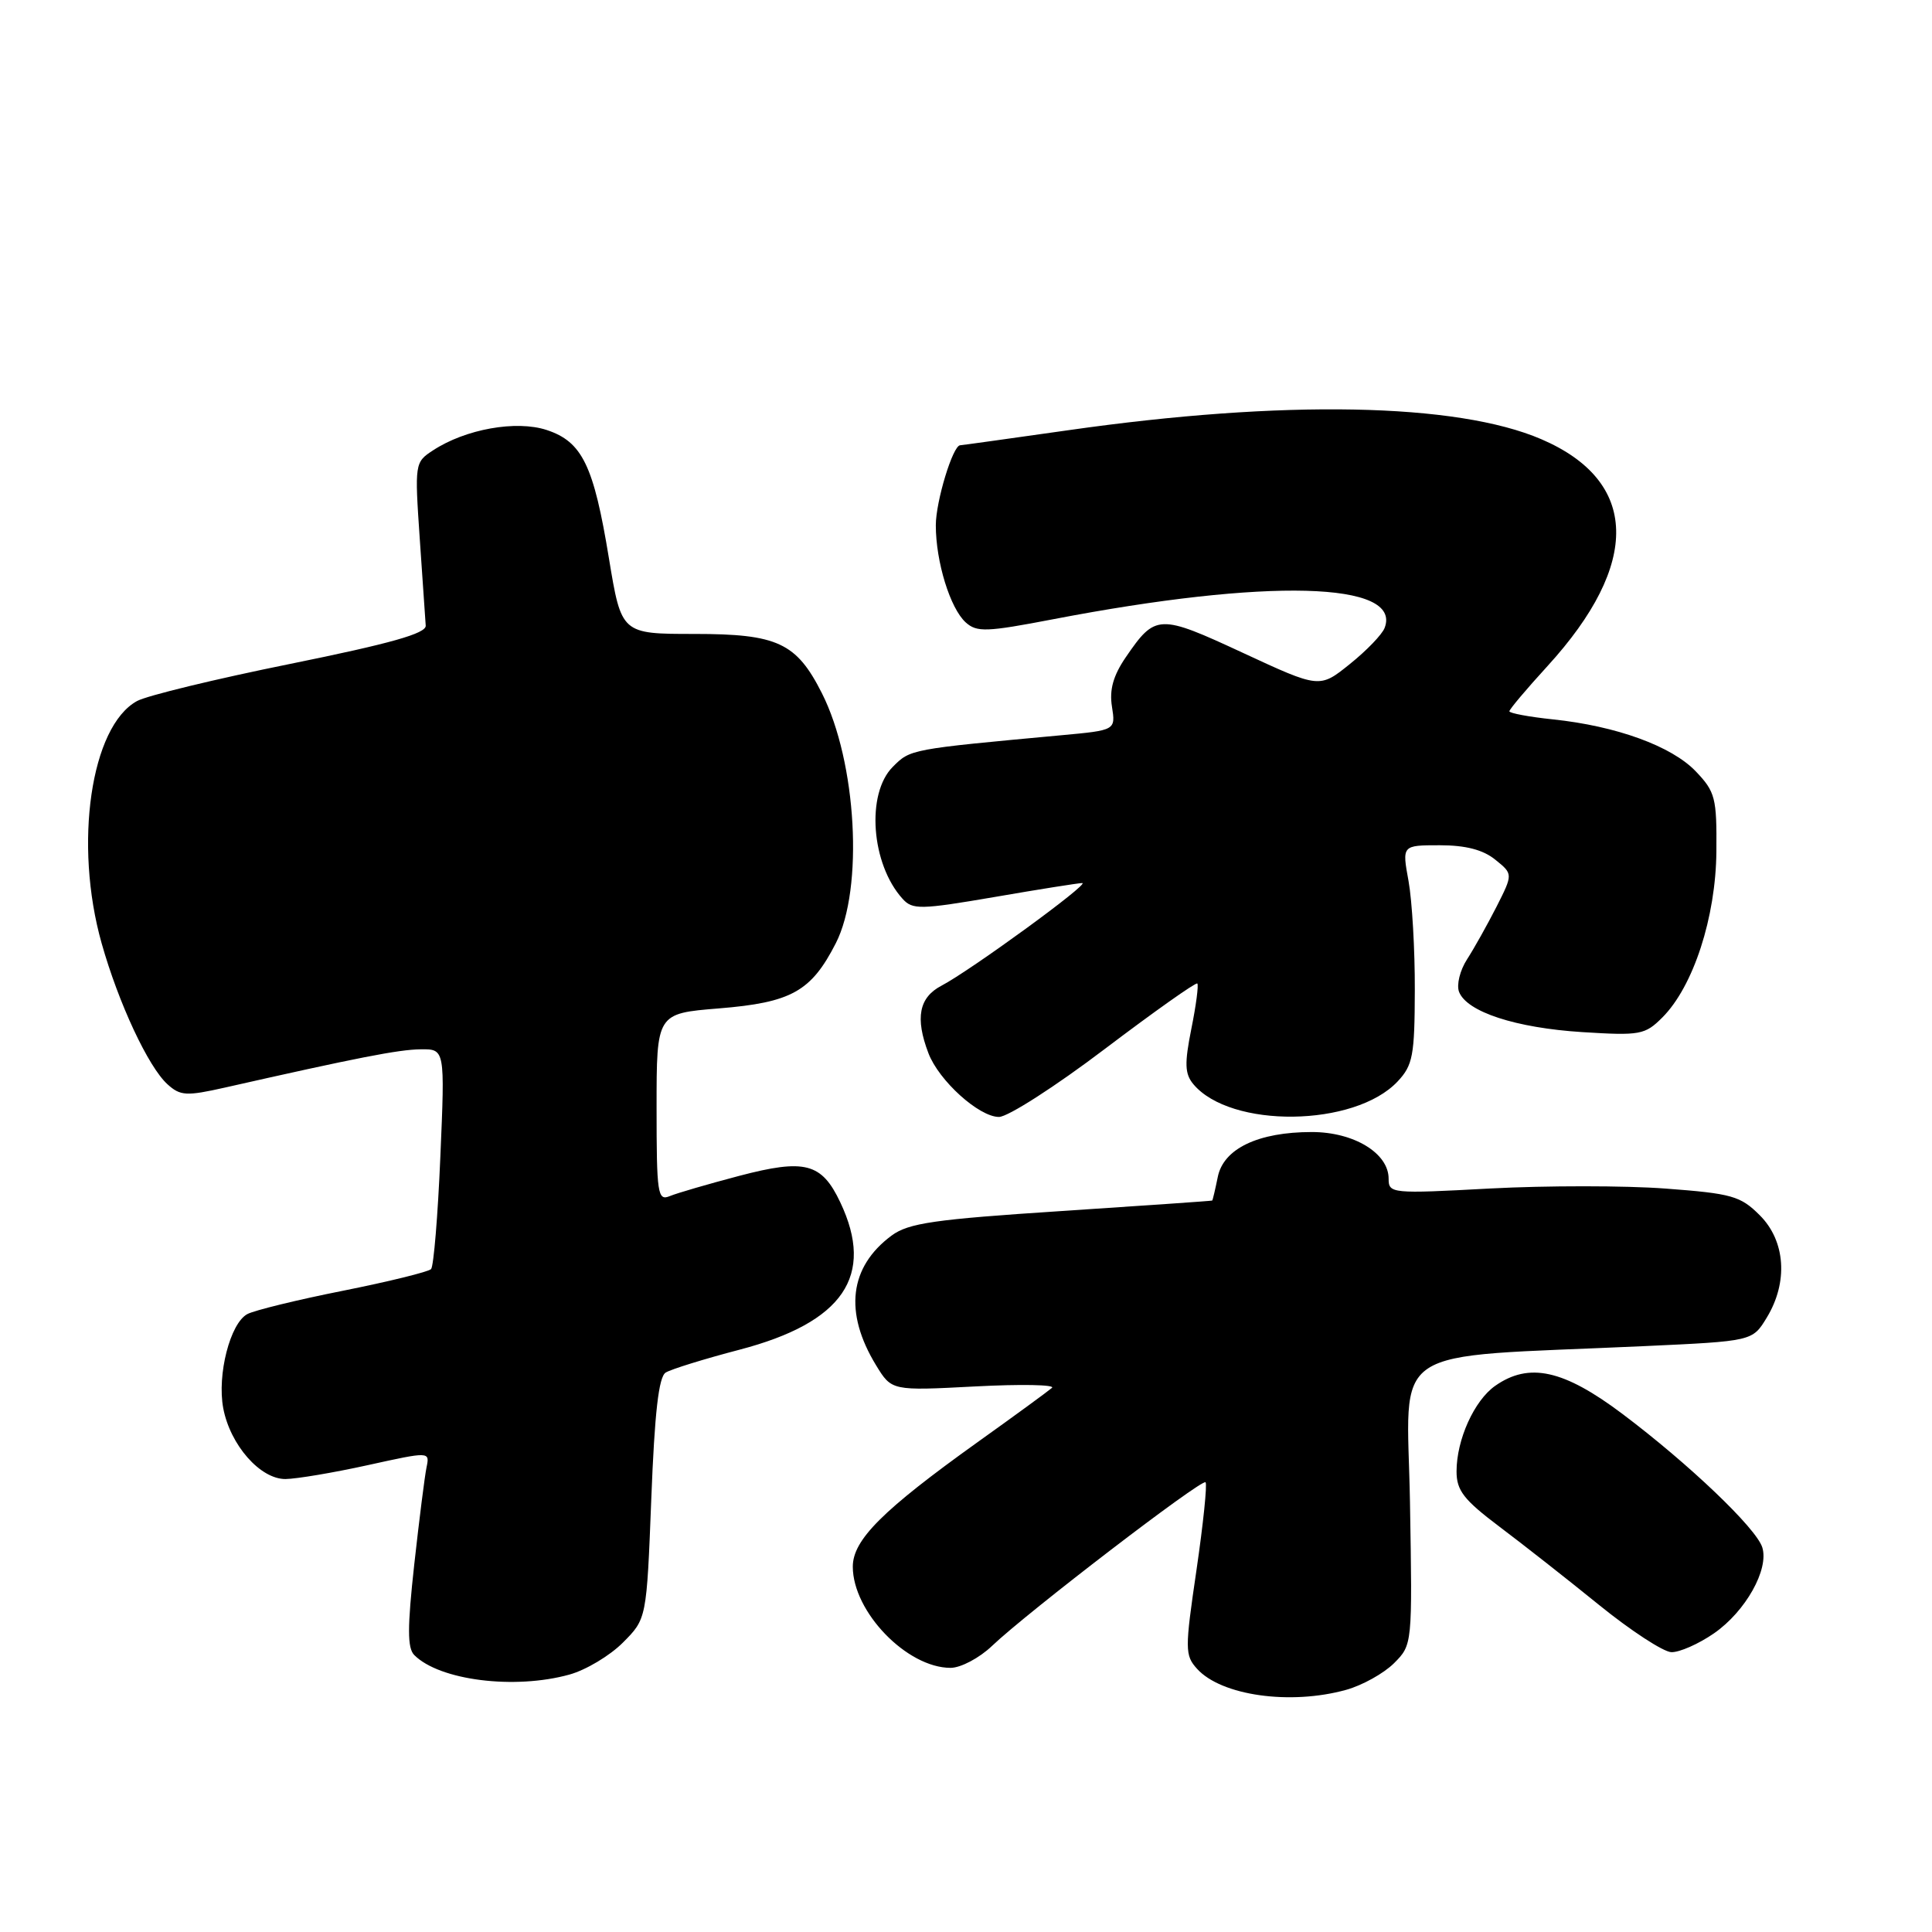 <?xml version="1.0" encoding="UTF-8" standalone="no"?>
<!DOCTYPE svg PUBLIC "-//W3C//DTD SVG 1.1//EN" "http://www.w3.org/Graphics/SVG/1.1/DTD/svg11.dtd" >
<svg xmlns="http://www.w3.org/2000/svg" xmlns:xlink="http://www.w3.org/1999/xlink" version="1.1" viewBox="0 0 256 256">
 <g >
 <path fill="currentColor"
d=" M 178.38 223.91 C 180.51 223.32 183.36 221.73 184.71 220.39 C 187.15 217.94 187.15 217.94 186.83 199.08 C 186.46 177.78 183.19 179.96 217.85 178.37 C 232.21 177.71 232.21 177.71 234.10 174.60 C 236.96 169.91 236.60 164.44 233.18 161.03 C 230.62 158.47 229.49 158.15 220.67 157.49 C 215.34 157.09 204.90 157.09 197.49 157.48 C 184.36 158.19 184.00 158.15 184.00 156.18 C 184.00 152.80 179.39 150.00 173.83 150.00 C 166.71 150.00 162.11 152.20 161.36 155.96 C 161.02 157.63 160.69 159.04 160.62 159.08 C 160.56 159.13 151.56 159.75 140.64 160.47 C 123.80 161.57 120.39 162.06 118.14 163.72 C 112.54 167.87 111.81 173.90 116.08 180.90 C 118.15 184.29 118.15 184.29 129.21 183.71 C 135.30 183.39 139.88 183.48 139.39 183.90 C 138.90 184.33 134.47 187.57 129.54 191.09 C 116.93 200.12 113.00 204.04 113.00 207.60 C 113.01 213.58 120.17 220.99 125.95 221.00 C 127.30 221.00 129.78 219.69 131.45 218.09 C 136.13 213.63 159.25 195.91 159.74 196.41 C 159.98 196.65 159.44 201.88 158.54 208.04 C 156.99 218.57 157.00 219.34 158.62 221.13 C 161.83 224.68 170.97 225.97 178.38 223.91 Z  M 75.45 221.89 C 77.63 221.29 80.82 219.38 82.54 217.65 C 85.68 214.50 85.68 214.50 86.30 198.59 C 86.74 187.21 87.28 182.44 88.21 181.87 C 88.92 181.43 93.33 180.06 98.00 178.84 C 111.73 175.24 115.96 169.05 111.34 159.31 C 108.87 154.09 106.67 153.52 97.94 155.81 C 93.85 156.89 89.71 158.09 88.75 158.49 C 87.14 159.16 87.00 158.23 87.00 146.75 C 87.00 134.29 87.00 134.29 95.25 133.62 C 104.86 132.84 107.48 131.38 110.75 124.98 C 114.46 117.73 113.52 100.97 108.90 91.84 C 105.53 85.17 103.02 84.00 92.03 84.00 C 82.34 84.00 82.34 84.00 80.69 74.00 C 78.67 61.66 77.15 58.54 72.45 56.98 C 68.41 55.65 61.68 56.85 57.37 59.68 C 54.96 61.25 54.94 61.42 55.62 71.39 C 56.00 76.95 56.36 82.13 56.41 82.90 C 56.48 83.94 51.75 85.27 38.50 87.96 C 28.60 89.96 19.45 92.18 18.16 92.89 C 12.03 96.24 9.75 111.84 13.47 125.00 C 15.71 132.93 19.65 141.38 22.20 143.68 C 23.89 145.21 24.69 145.26 29.80 144.11 C 47.31 140.15 52.82 139.07 55.73 139.04 C 58.96 139.00 58.96 139.00 58.35 153.25 C 58.02 161.09 57.46 167.80 57.12 168.16 C 56.78 168.52 51.55 169.81 45.50 171.02 C 39.45 172.22 33.73 173.62 32.78 174.12 C 30.50 175.33 28.75 182.15 29.58 186.59 C 30.50 191.47 34.49 196.01 37.84 195.98 C 39.30 195.96 44.20 195.14 48.73 194.14 C 56.95 192.33 56.95 192.33 56.52 194.42 C 56.28 195.56 55.55 201.36 54.89 207.30 C 53.97 215.67 53.97 218.37 54.89 219.30 C 58.23 222.66 68.18 223.91 75.45 221.89 Z  M 227.12 216.42 C 231.30 213.52 234.43 207.94 233.51 205.03 C 232.70 202.48 223.78 193.97 214.98 187.35 C 207.19 181.49 202.61 180.48 198.12 183.63 C 195.34 185.58 193.00 190.76 193.00 194.97 C 193.00 197.50 193.96 198.73 198.64 202.26 C 201.74 204.59 207.70 209.27 211.89 212.67 C 216.07 216.06 220.38 218.87 221.45 218.92 C 222.52 218.96 225.07 217.84 227.12 216.42 Z  M 146.41 138.98 C 152.95 134.03 158.46 130.13 158.65 130.32 C 158.84 130.51 158.49 133.21 157.86 136.32 C 156.94 140.92 156.99 142.28 158.11 143.64 C 163.03 149.56 179.50 149.36 185.19 143.30 C 187.21 141.15 187.45 139.87 187.47 131.20 C 187.49 125.86 187.11 119.36 186.64 116.75 C 185.77 112.00 185.77 112.00 190.78 112.00 C 194.21 112.00 196.52 112.60 198.13 113.91 C 200.49 115.81 200.49 115.81 198.29 120.16 C 197.07 122.55 195.32 125.68 194.39 127.12 C 193.45 128.57 192.98 130.50 193.33 131.42 C 194.35 134.08 200.84 136.20 209.66 136.76 C 217.33 137.24 217.97 137.12 220.27 134.82 C 224.37 130.72 227.36 121.55 227.43 112.82 C 227.49 105.72 227.29 104.92 224.69 102.20 C 221.49 98.86 214.18 96.20 205.76 95.32 C 202.59 94.99 200.00 94.50 200.00 94.25 C 200.00 93.99 202.27 91.30 205.05 88.26 C 217.46 74.67 217.17 63.76 204.24 58.20 C 193.03 53.37 170.03 52.94 141.53 57.01 C 133.84 58.10 127.41 59.00 127.23 59.00 C 126.26 59.00 124.00 66.44 124.00 69.60 C 124.00 74.44 125.90 80.60 127.96 82.47 C 129.44 83.80 130.71 83.75 139.56 82.05 C 167.93 76.60 185.83 77.07 183.47 83.20 C 183.15 84.06 181.07 86.22 178.86 87.99 C 174.85 91.22 174.85 91.22 164.70 86.51 C 153.56 81.34 153.10 81.35 149.17 87.09 C 147.51 89.52 146.98 91.40 147.34 93.63 C 147.83 96.76 147.83 96.76 140.67 97.42 C 120.57 99.28 120.64 99.26 118.30 101.61 C 114.74 105.17 115.43 114.50 119.59 119.09 C 120.91 120.56 121.94 120.54 131.77 118.86 C 137.67 117.84 142.91 117.01 143.40 117.01 C 144.51 117.00 128.59 128.60 124.75 130.61 C 121.77 132.17 121.24 134.88 123.02 139.55 C 124.40 143.19 129.72 148.00 132.37 148.00 C 133.55 148.00 139.87 143.94 146.41 138.98 Z "/>
</g>
</svg>